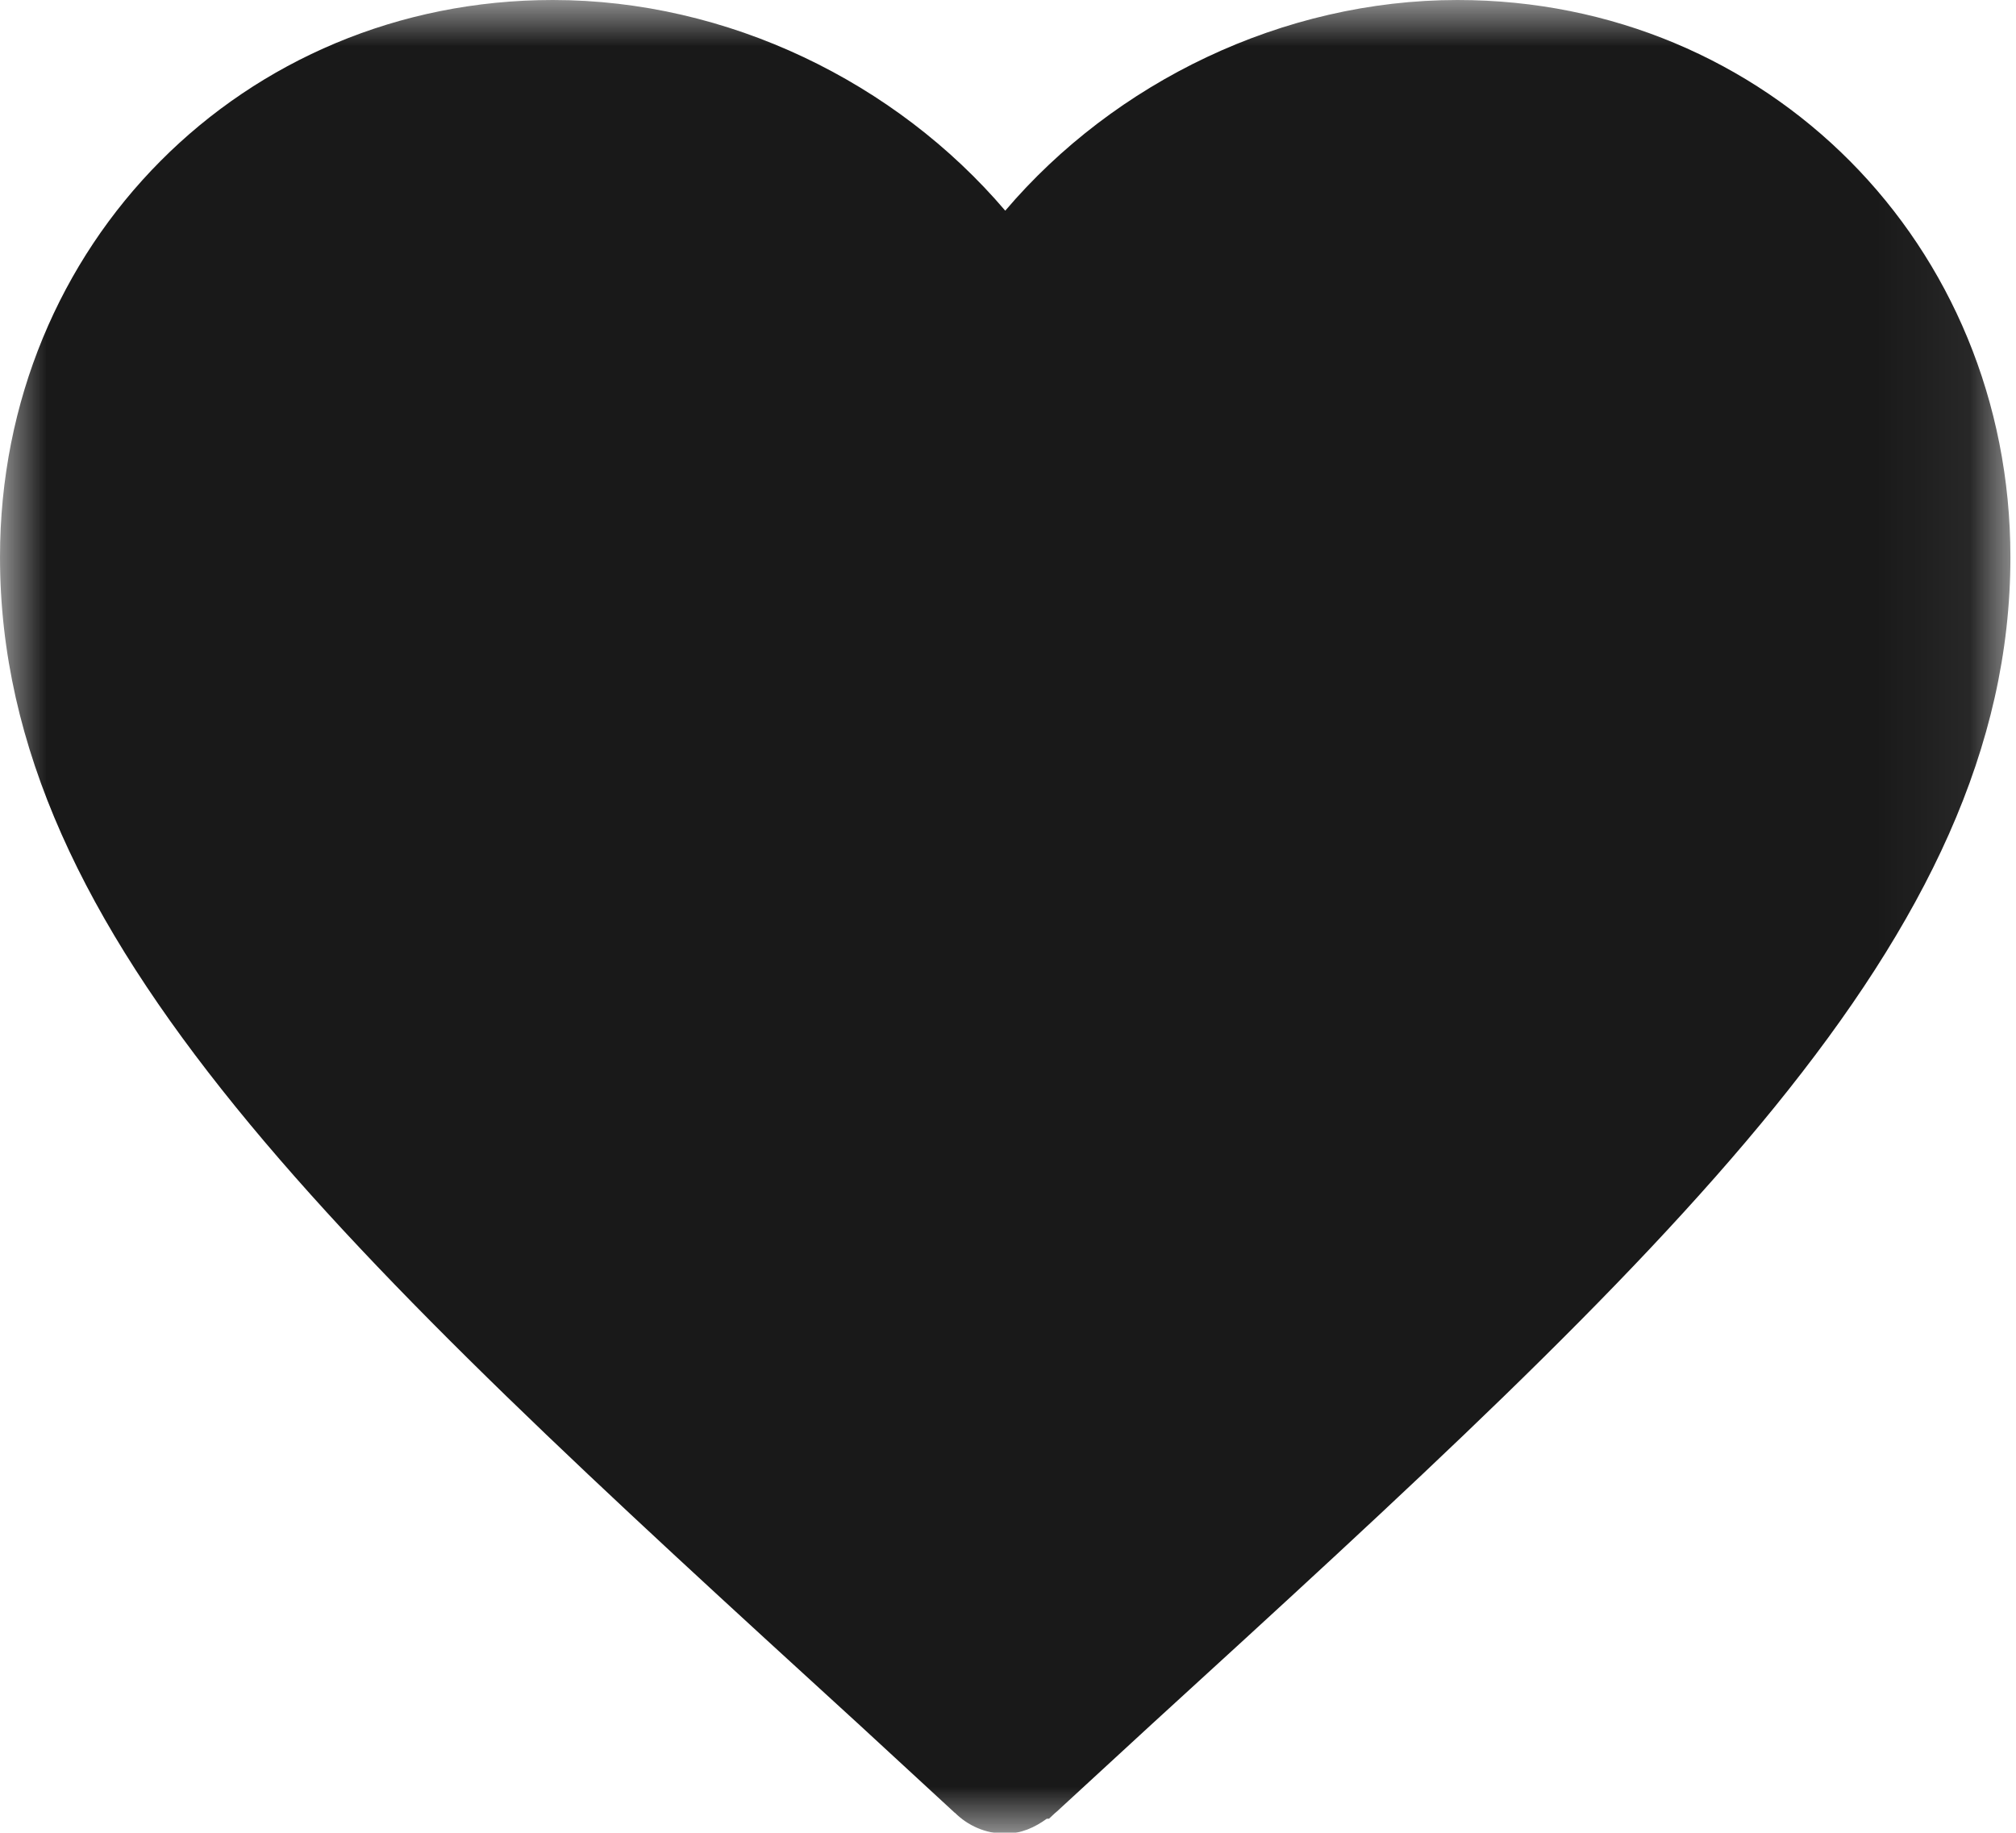 <?xml version="1.0" encoding="UTF-8"?>
<svg width="22px" height="20px" viewBox="0 0 22 20" version="1.1" xmlns="http://www.w3.org/2000/svg" xmlns:xlink="http://www.w3.org/1999/xlink">
    <!-- Generator: Sketch 48.2 (47327) - http://www.bohemiancoding.com/sketch -->
    <title>favorite-heart</title>
    <desc>Created with Sketch.</desc>
    <defs>
        <polygon id="path-1" points="0 10.005 0 0 21.939 0 21.939 10.005 21.939 20.01 0 20.01"></polygon>
    </defs>
    <g id="Page-1" stroke="none" stroke-width="1" fill="none" fill-rule="evenodd">
        <g id="favorite-heart">
            <g id="favorite">
                <g id="Page-1">
                    <g>
                        <mask id="mask-2" fill="white">
                            <use xlink:href="#path-1"></use>
                        </mask>
                        <g id="Clip-2"></g>
                        <path d="M15.906,0 C13.997,0 12.165,0.895 10.97,2.299 C9.774,0.895 7.942,0 6.033,0 C2.655,0 0,2.664 0,6.079 C0,10.246 3.73,13.661 9.379,18.823 L10.418,19.781 L10.42,19.781 C10.56,19.921 10.755,20.01 10.97,20.01 C11.142,20.01 11.292,19.942 11.423,19.847 C11.429,19.848 11.44,19.846 11.448,19.846 L11.513,19.785 C11.518,19.78 11.523,19.778 11.529,19.772 L12.56,18.823 C18.209,13.661 21.939,10.246 21.939,6.079 C21.939,2.664 19.284,0 15.906,0" id="Fill-1" fill="#191919" mask="url(#mask-2)"></path>
                    </g>
                </g>
            </g>
        </g>
    </g>
</svg>